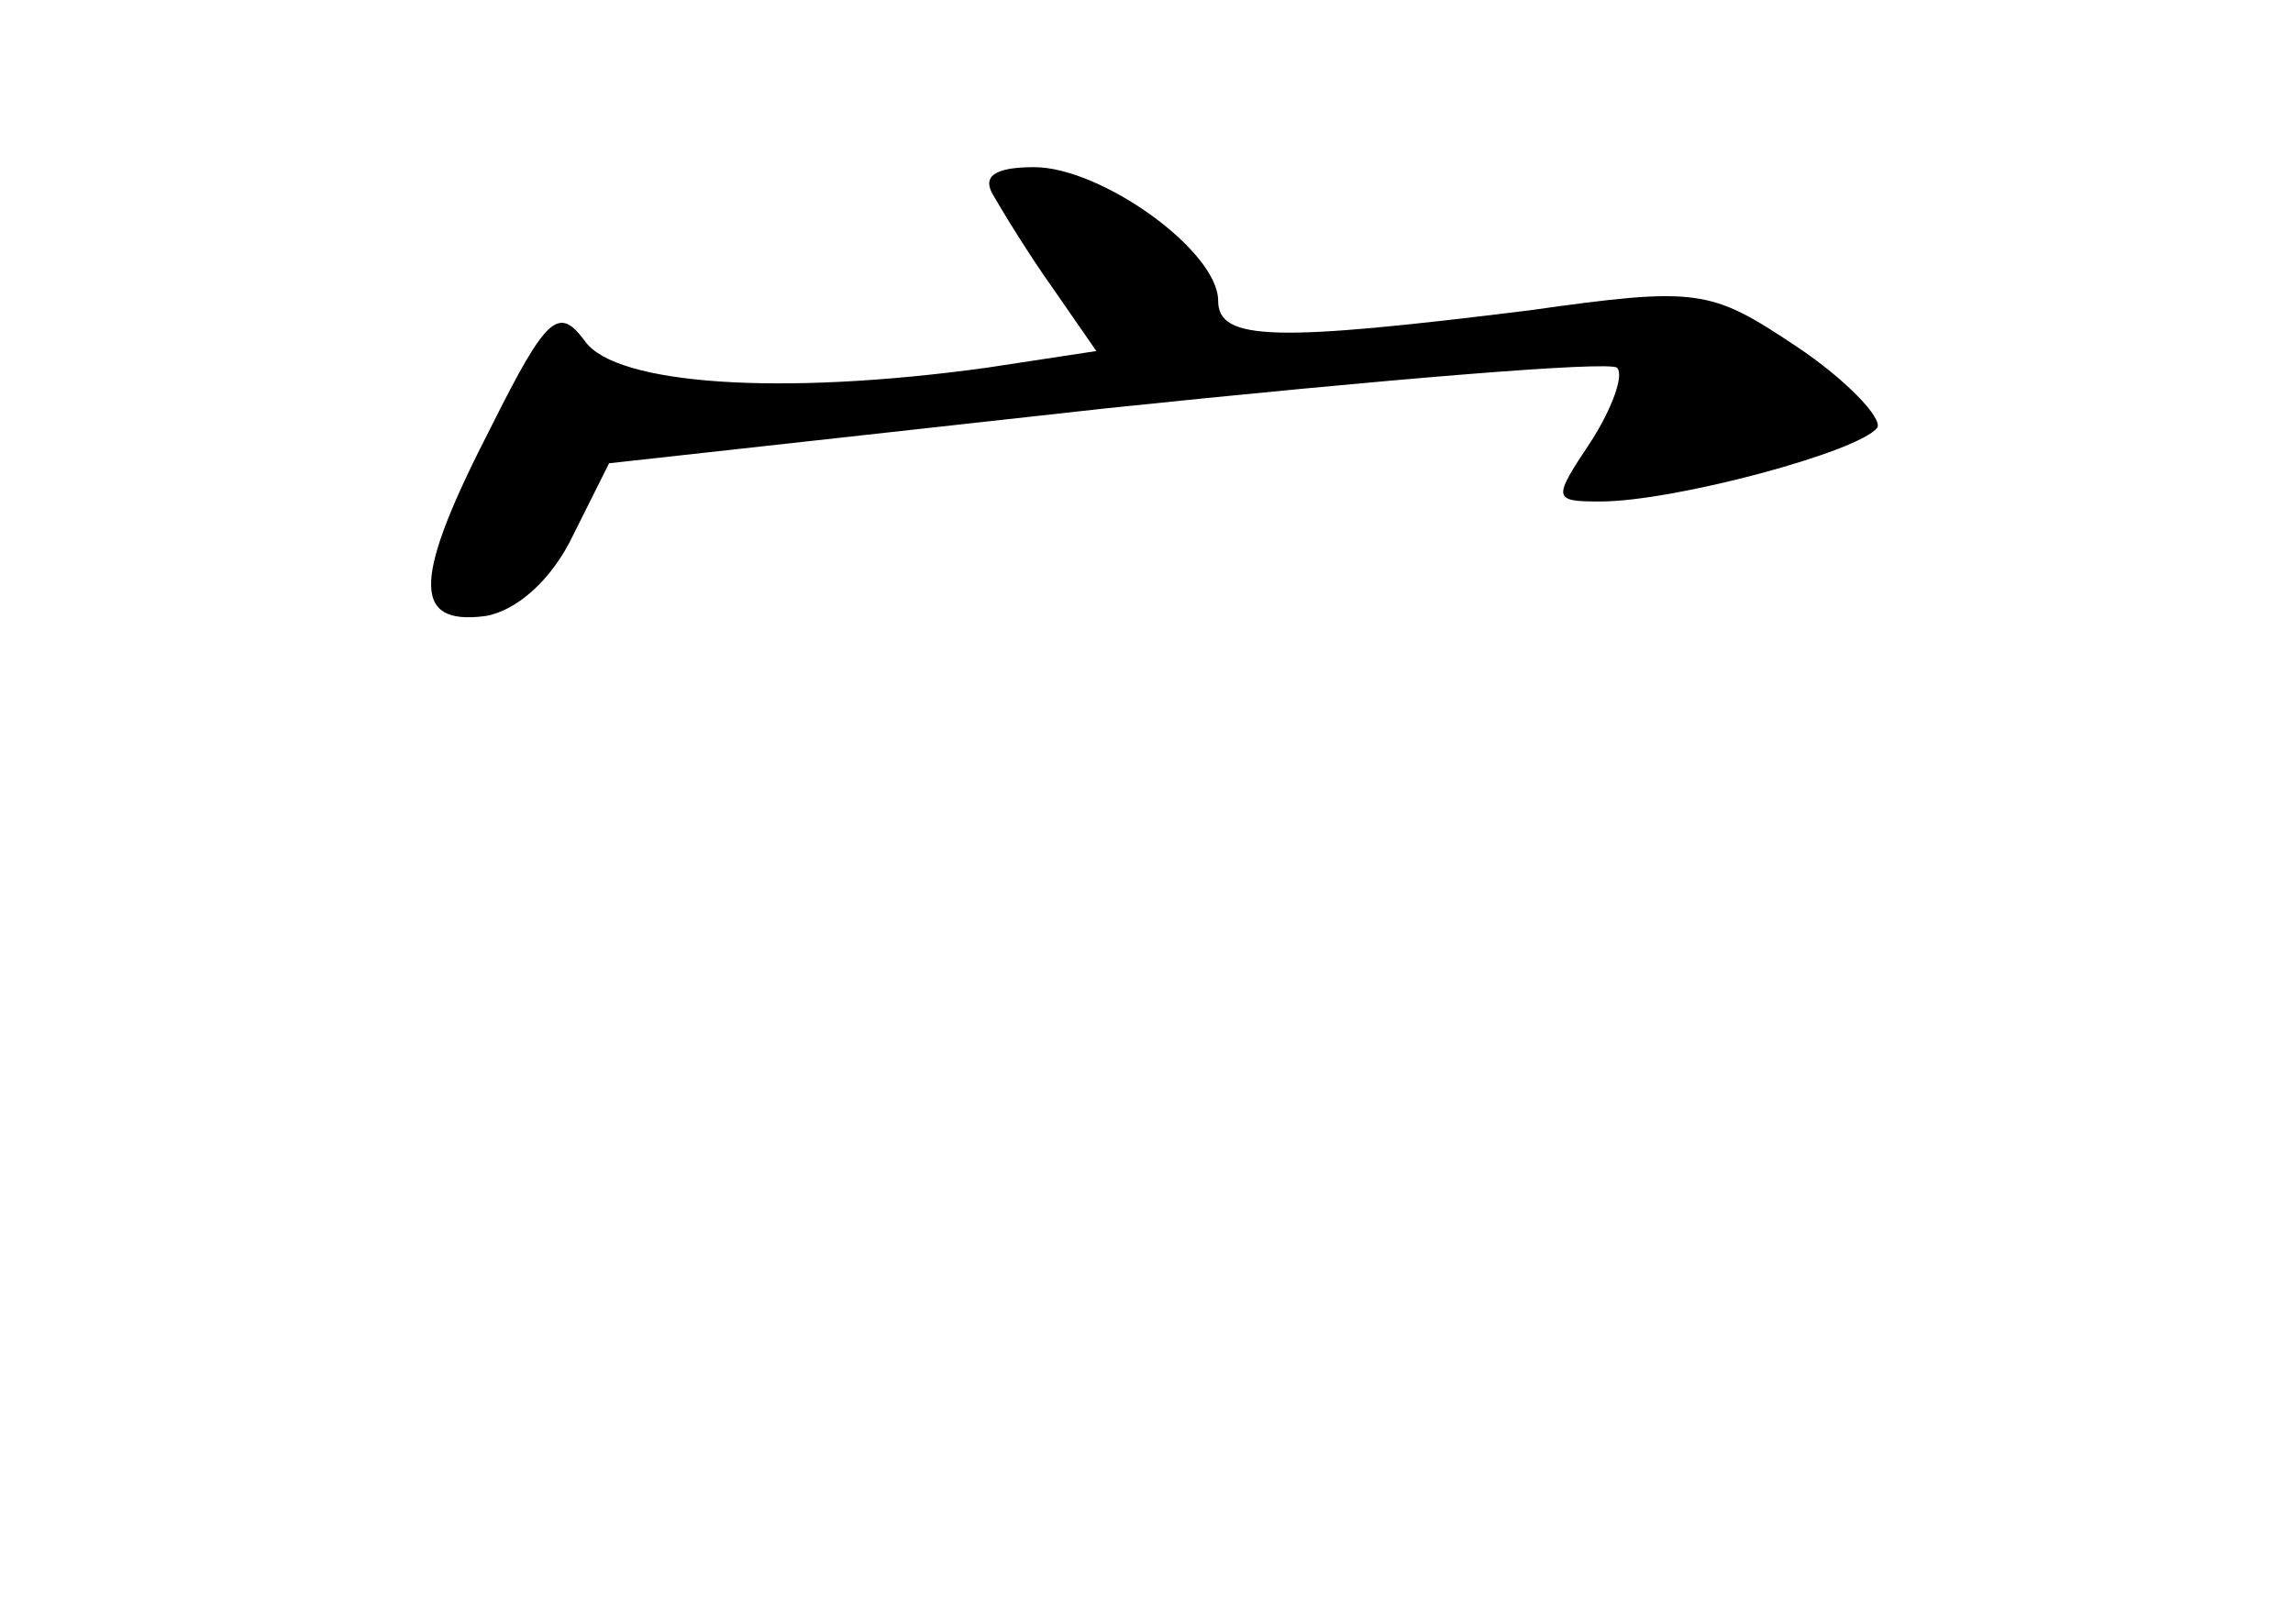 <?xml version="1.0" standalone="no"?>
<!DOCTYPE svg PUBLIC "-//W3C//DTD SVG 20010904//EN"
 "http://www.w3.org/TR/2001/REC-SVG-20010904/DTD/svg10.dtd">
<svg version="1.0" xmlns="http://www.w3.org/2000/svg"
 width="96pt" height="68pt" viewBox="0 0 96 68"
 preserveAspectRatio="xMidYMid meet">
<g transform="translate(0,68) scale(0.1,-0.1)"
fill="#000000" stroke="none">
<path d="M416 598 c4 -7 15 -25 25 -39 l18 -26 -46 -7 c-87 -12 -155 -7 -168
11 -11 15 -16 11 -39 -35 -33 -64 -34 -84 -3 -80 13 2 28 15 37 34 l15 30 208
23 c115 12 211 20 214 17 3 -3 -2 -17 -11 -31 -16 -24 -16 -25 4 -25 31 0 109
21 116 31 2 4 -13 20 -34 34 -36 24 -41 25 -112 15 -105 -13 -130 -13 -130 4
0 21 -49 56 -77 56 -17 0 -22 -4 -17 -12z"/>
</g>
</svg>
